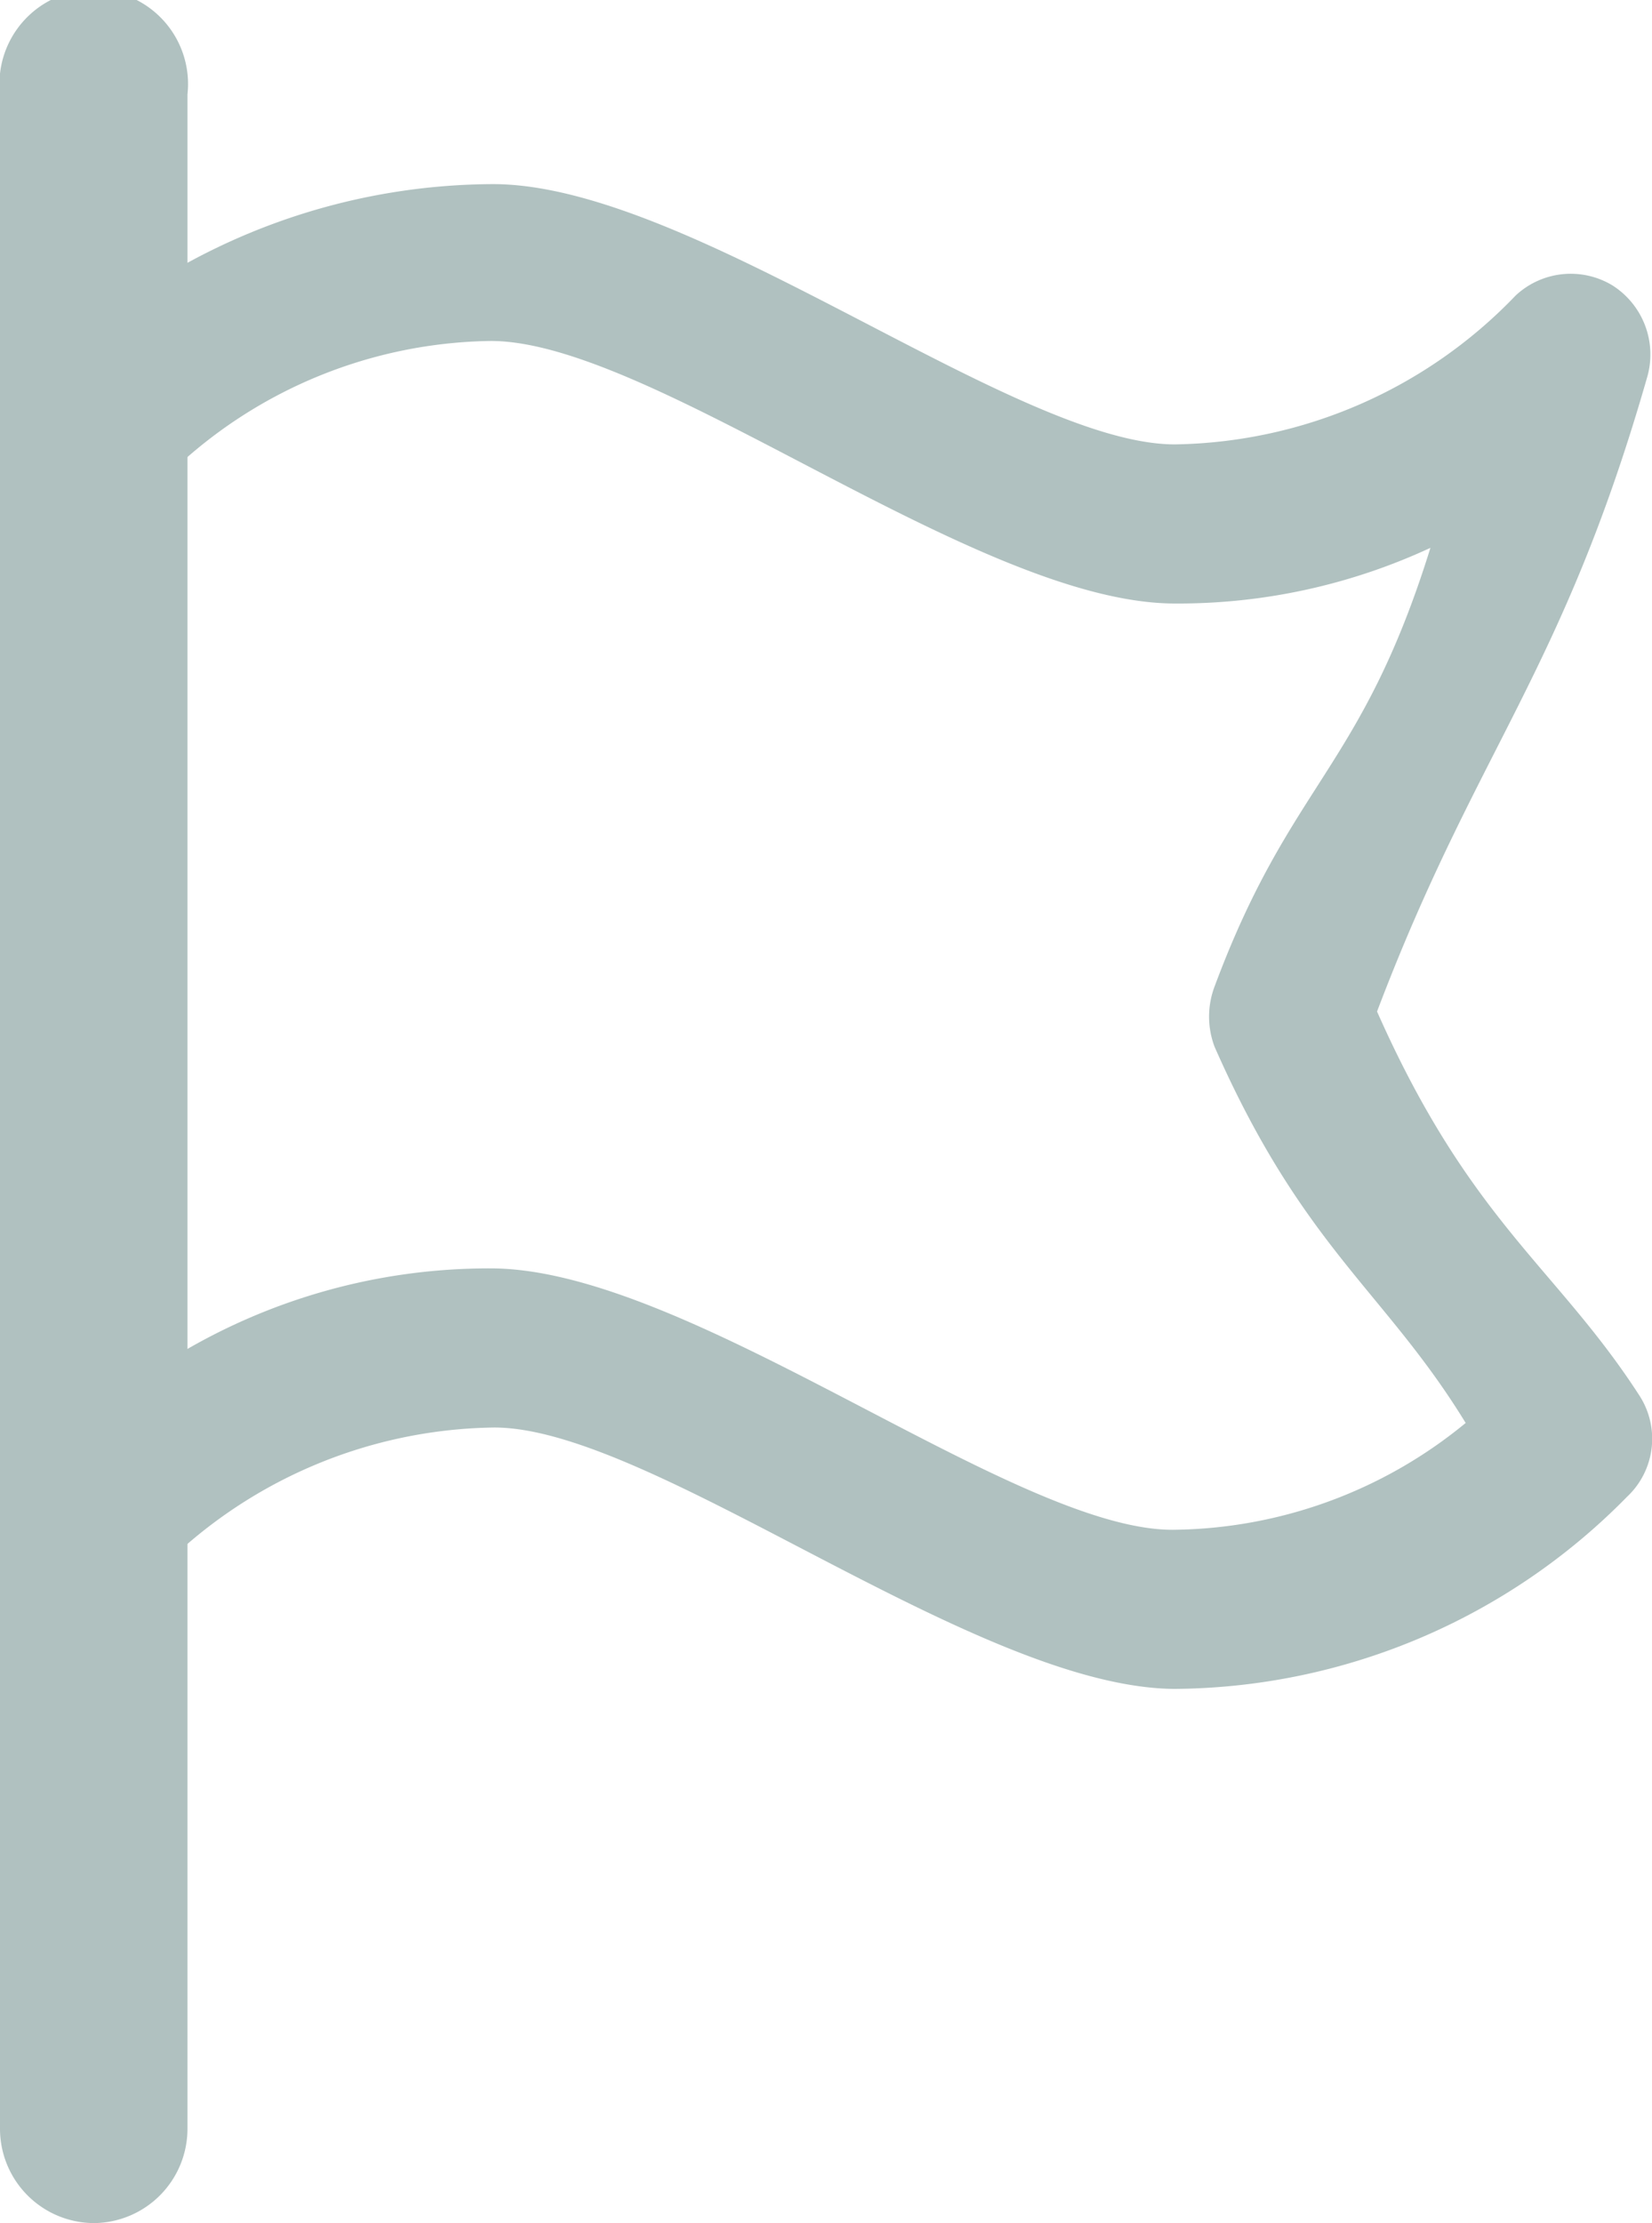 <svg xmlns="http://www.w3.org/2000/svg" viewBox="0 0 14.54 19.56"><defs><style>.bd6cab98-c360-483c-a799-e9c6acebe68b{fill:#b0c1c0;}</style></defs><g id="af8b6c0d-c7f3-4c92-be66-8d2d74c5d7a2" data-name="Layer 2"><g id="fc04d381-0065-4b6e-a9df-44c76a9b38ad" data-name="Layer 2"><path class="bd6cab98-c360-483c-a799-e9c6acebe68b" d="M.83,19.56A.83.83,0,0,1,0,18.73V.83a.83.83,0,1,1,1.65,0v17.9a.83.83,0,0,1-.82.83"/><path class="bd6cab98-c360-483c-a799-e9c6acebe68b" d="M10.35,14.86c-1.75,0-4.6-2.3-6-2.3a4.22,4.22,0,0,0-3,1.31A.69.69,0,0,1,.55,14a.69.69,0,0,1-.42-.64V3.81A.75.75,0,0,1,.34,3.3a5.65,5.65,0,0,1,4-1.68c1.75,0,4.59,2.29,6,2.29a4.24,4.24,0,0,0,3-1.31.71.71,0,0,1,.85-.09.72.72,0,0,1,.31.8C13.75,5.93,13,6.58,12.12,8.9c.82,1.85,1.58,2.25,2.31,3.38a.7.7,0,0,1-.11.89,5.63,5.63,0,0,1-4,1.69m-6-3.7c1.75,0,4.59,2.3,6,2.3a4.11,4.11,0,0,0,2.58-.94c-.71-1.16-1.43-1.54-2.21-3.31a.75.75,0,0,1,0-.53c.67-1.8,1.29-1.9,1.9-3.86a5.27,5.27,0,0,1-2.25.49C8.6,5.31,5.75,3,4.32,3A4.15,4.15,0,0,0,1.53,4.13v7.81a5.32,5.32,0,0,1,2.79-.78"/></g></g></svg>